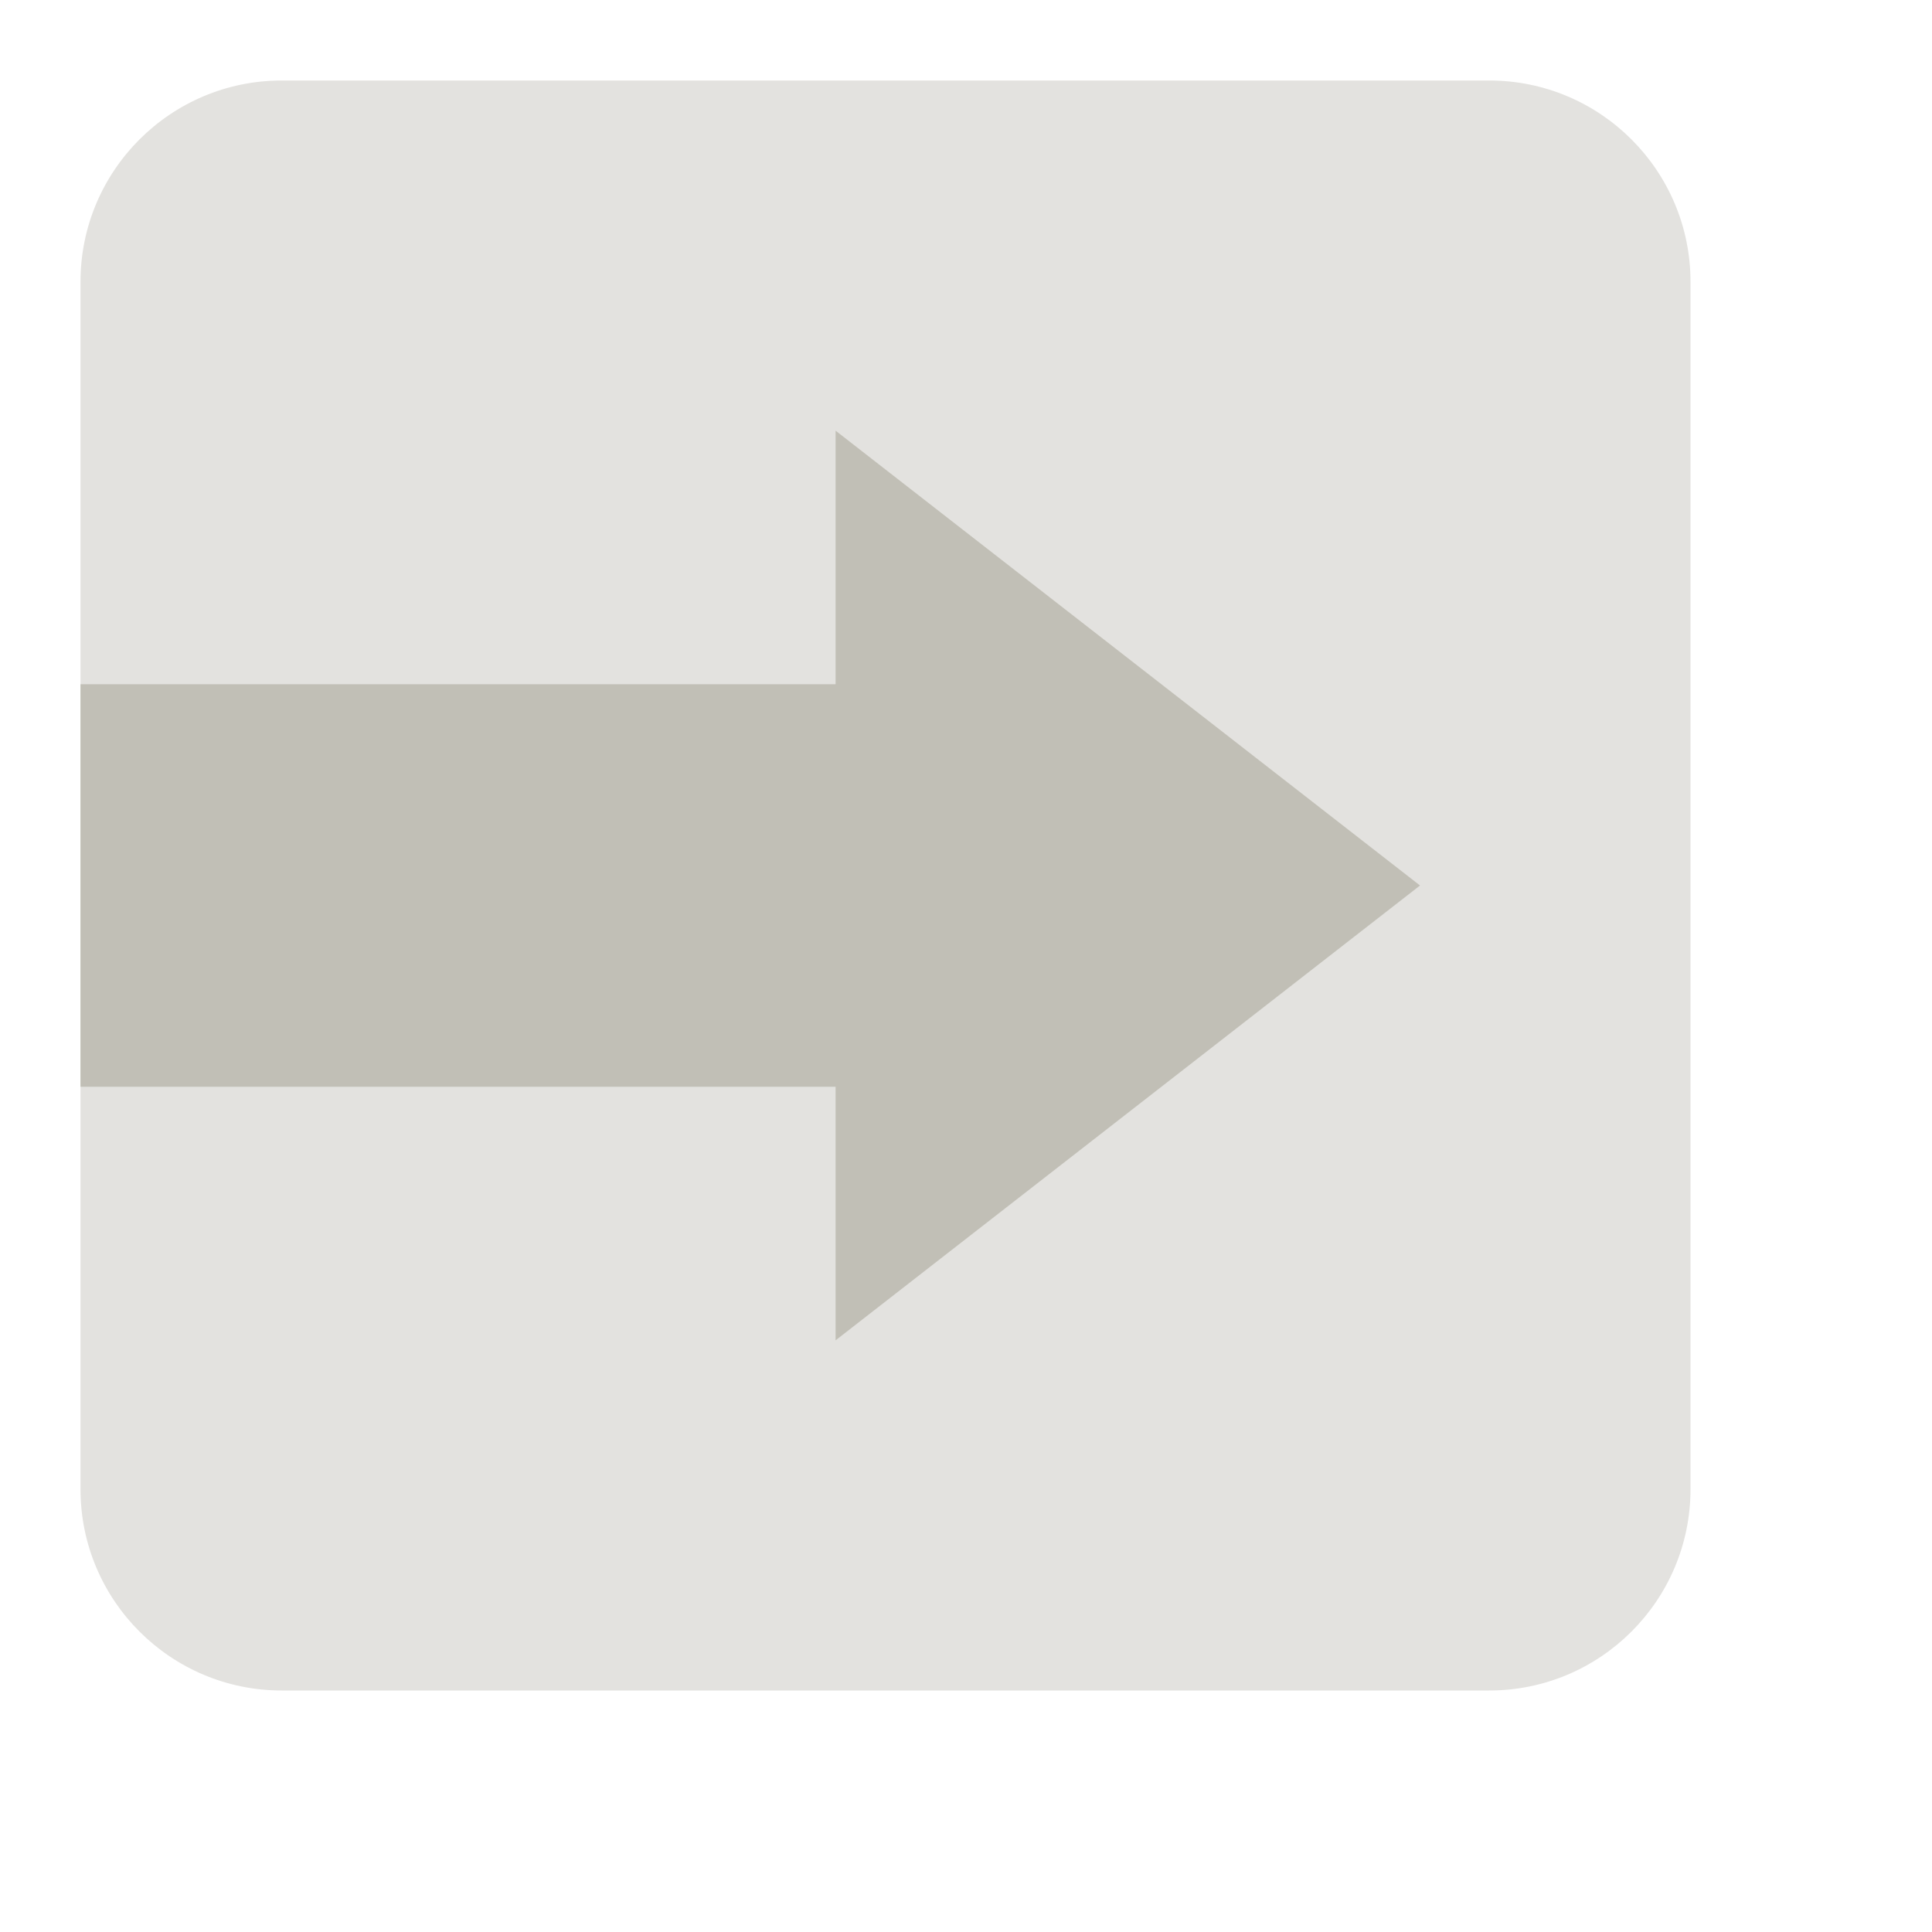 <?xml version="1.0" encoding="UTF-8" standalone="no"?>
<!DOCTYPE svg PUBLIC "-//W3C//DTD SVG 1.1//EN" "http://www.w3.org/Graphics/SVG/1.1/DTD/svg11.dtd">
<svg version="1.1" xmlns="http://www.w3.org/2000/svg" xmlns:xlink="http://www.w3.org/1999/xlink" preserveAspectRatio="xMidYMid meet" viewBox="9 9 24 24" width="20" height="20"><defs><path d="M27.5 10C28.88 10 30 11.12 30 12.5C30 14 30 26 30 27.5C30 28.88 28.88 30 27.5 30C26 30 14 30 12.5 30C11.12 30 10 28.88 10 27.5C10 26 10 14 10 12.5C10 11.12 11.12 10 12.5 10C15.5 10 26 10 27.5 10Z" id="aqP1eVsb8"></path><path d="M19.38 25.65L19.38 22.5L10 22.5L10 17.5L19.38 17.5L19.38 14.35L26.64 20L19.38 25.65Z" id="e37yoEbS"></path></defs><g><g><use xlink:href="#aqP1eVsb8" opacity="1" fill="#e3e2df" fill-opacity="1"></use></g><g><use xlink:href="#e37yoEbS" opacity="1" fill="#c1bfb6" fill-opacity="1"></use><g><use xlink:href="#e37yoEbS" opacity="1" fill-opacity="0" stroke="#000000" stroke-width="1" stroke-opacity="0"></use></g></g></g></svg>